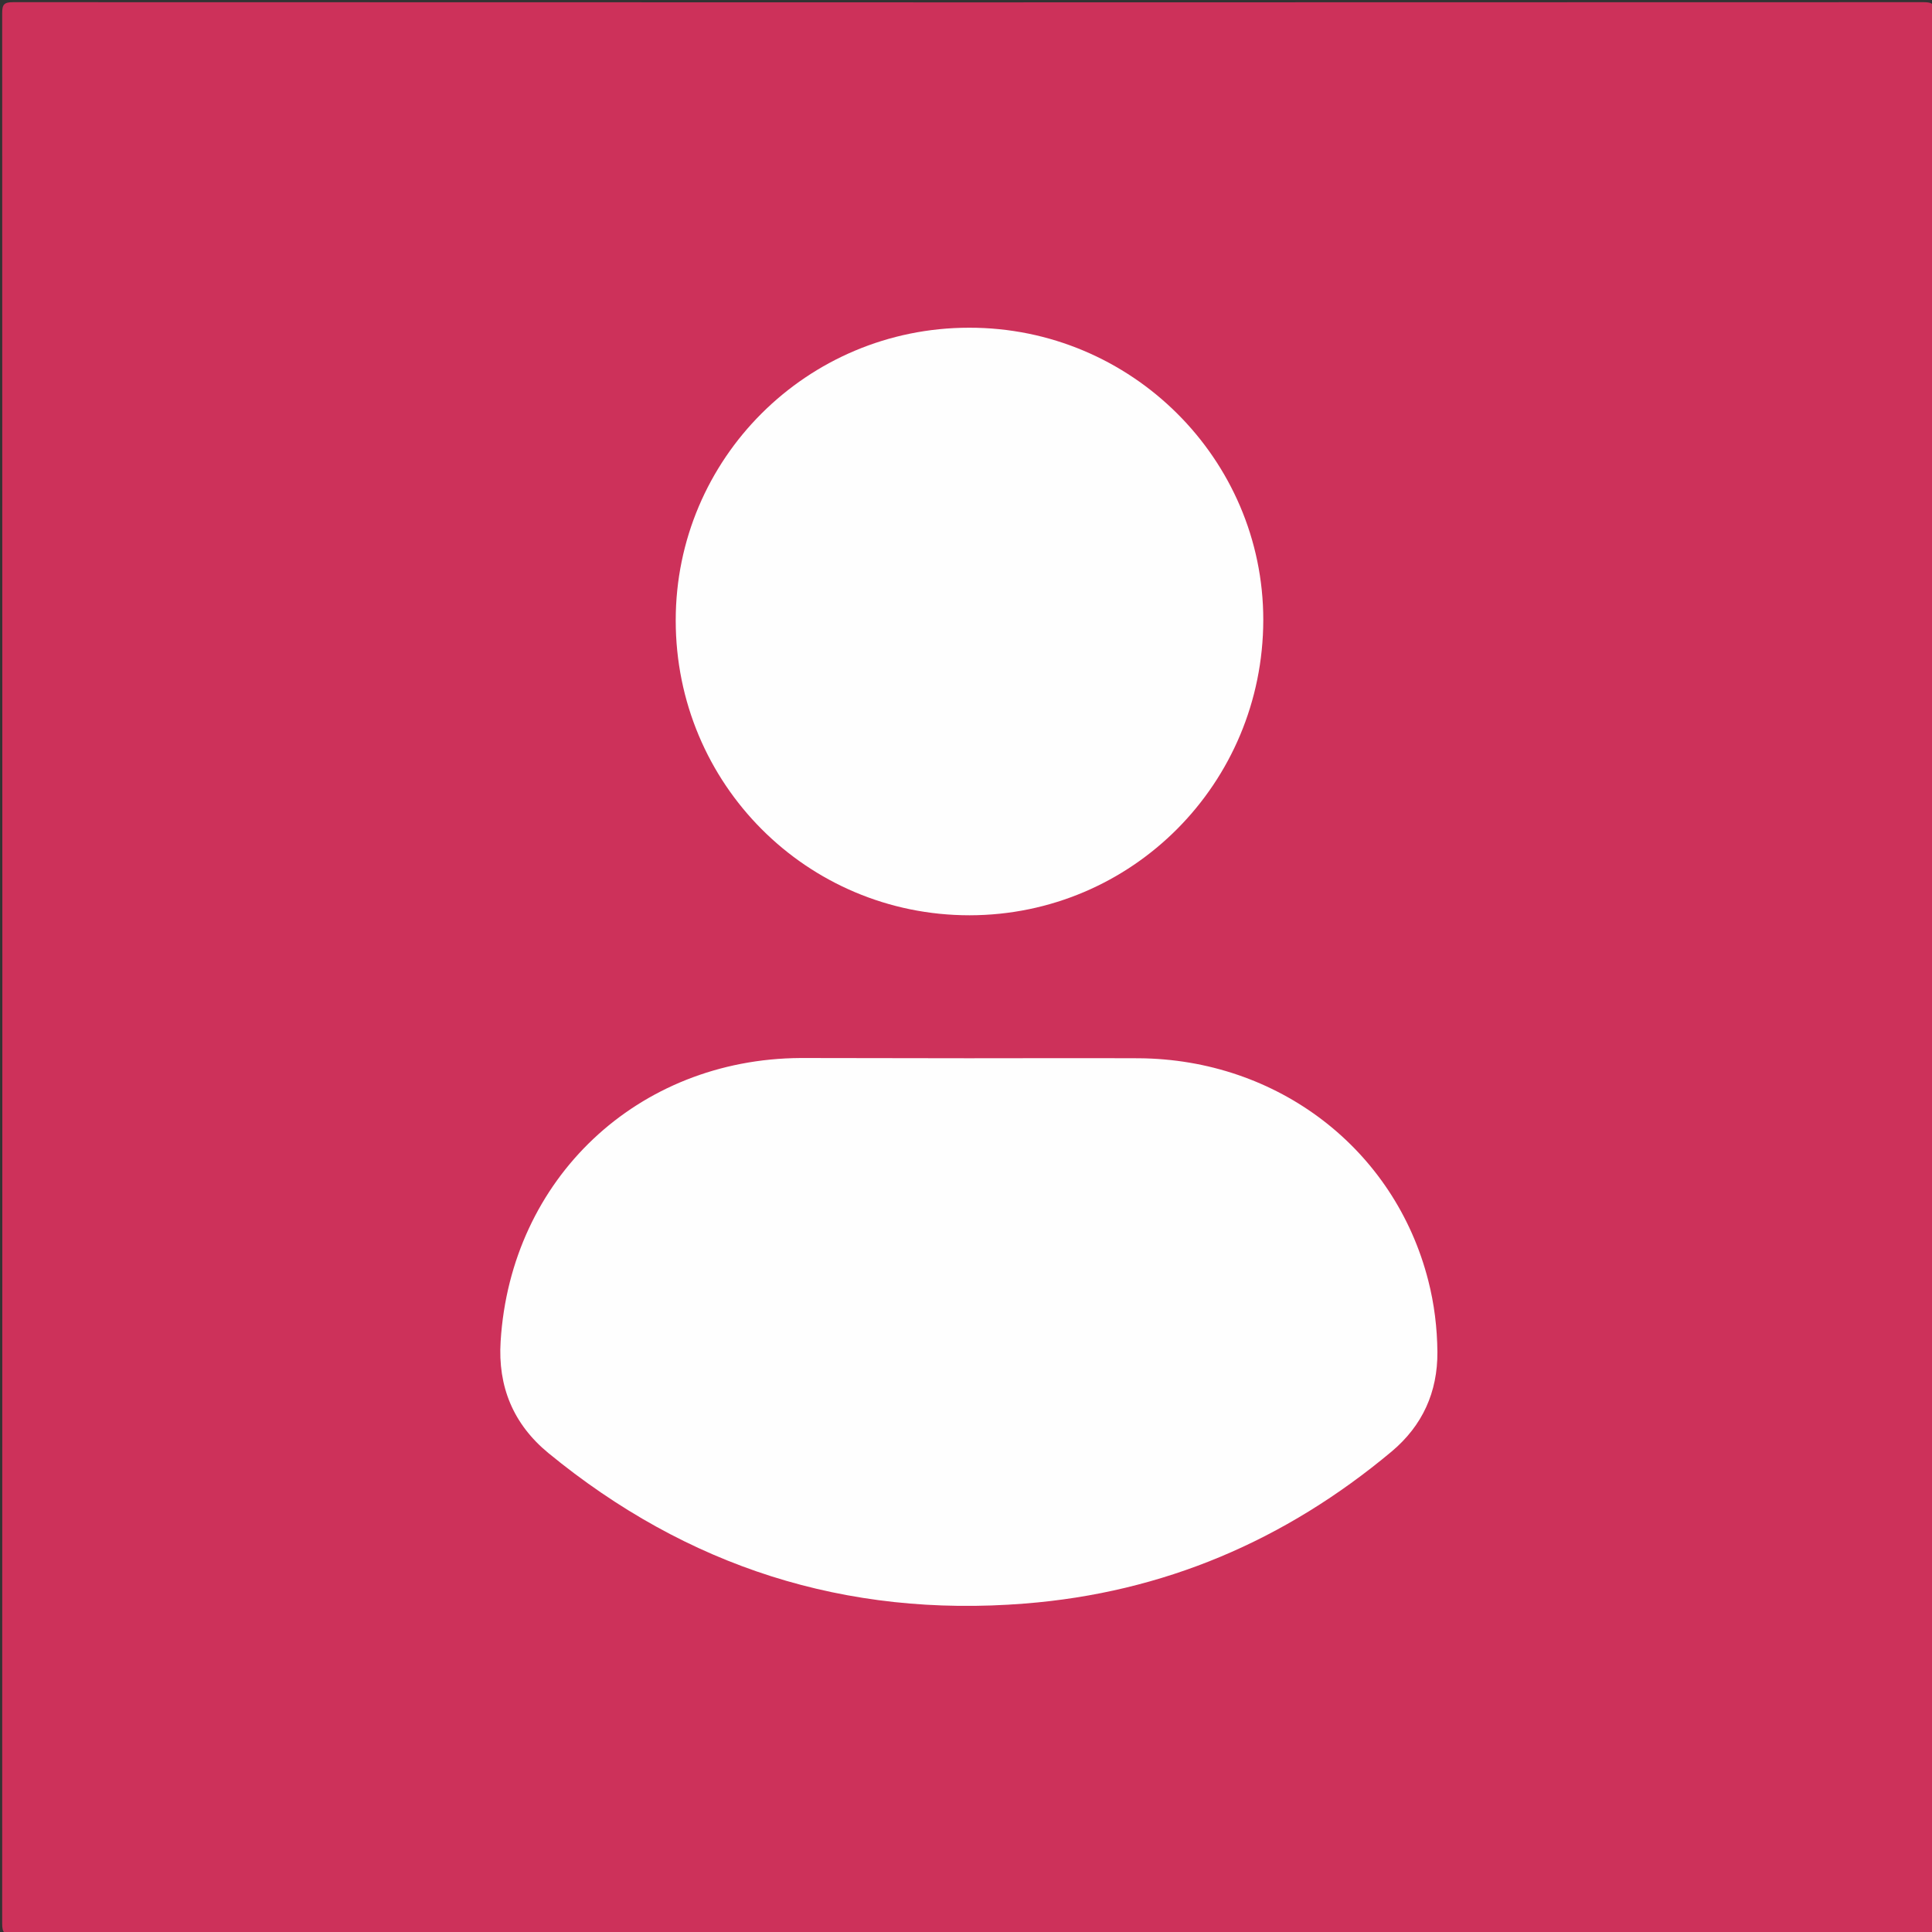 <svg id="Laag_1" xmlns="http://www.w3.org/2000/svg" viewBox="0 0 800 800">
  <rect x="0" y="0" width="800" height="800" fill="#333333" stroke="none"/>
  <path d="M400.5 801c-131.7 0-263.3 0-395 .1-3.7 0-4.6-.8-4.6-4.6.1-263.7.1-527.3 0-791C.9 1.8 1.7.9 5.5.9c263.7.1 527.3.1 791 0 3.7 0 4.6.8 4.6 4.6-.1 263.7-.1 527.3 0 791 0 3.7-.8 4.6-4.6 4.6-132-.1-264-.1-396-.1z" fill="#cd315a"/>
  <path d="M401 438.2c23.5 0 47-.1 70.5 0 57.6.4 106 37.6 119.9 92 2.5 9.7 3.7 19.6 3.8 29.6.1 16.7-6.2 30.5-18.9 41.2-44.1 36.9-94.6 58.5-152 63-74.1 5.9-139.8-15.2-197.2-62.3-14.6-12-21-27.6-19.8-46.3 4.2-67.4 56.7-116.9 124.2-117.3 23.2 0 46.3.1 69.5.1zM279.8 256.9c0-66.9 54.3-121.2 121.5-121.2 67.1-.1 121.8 54.3 121.8 121-.1 67.7-54.3 122.2-121.6 122.3-67.4 0-121.7-54.4-121.7-122.1z" fill="#fefefe"/>
</svg>
